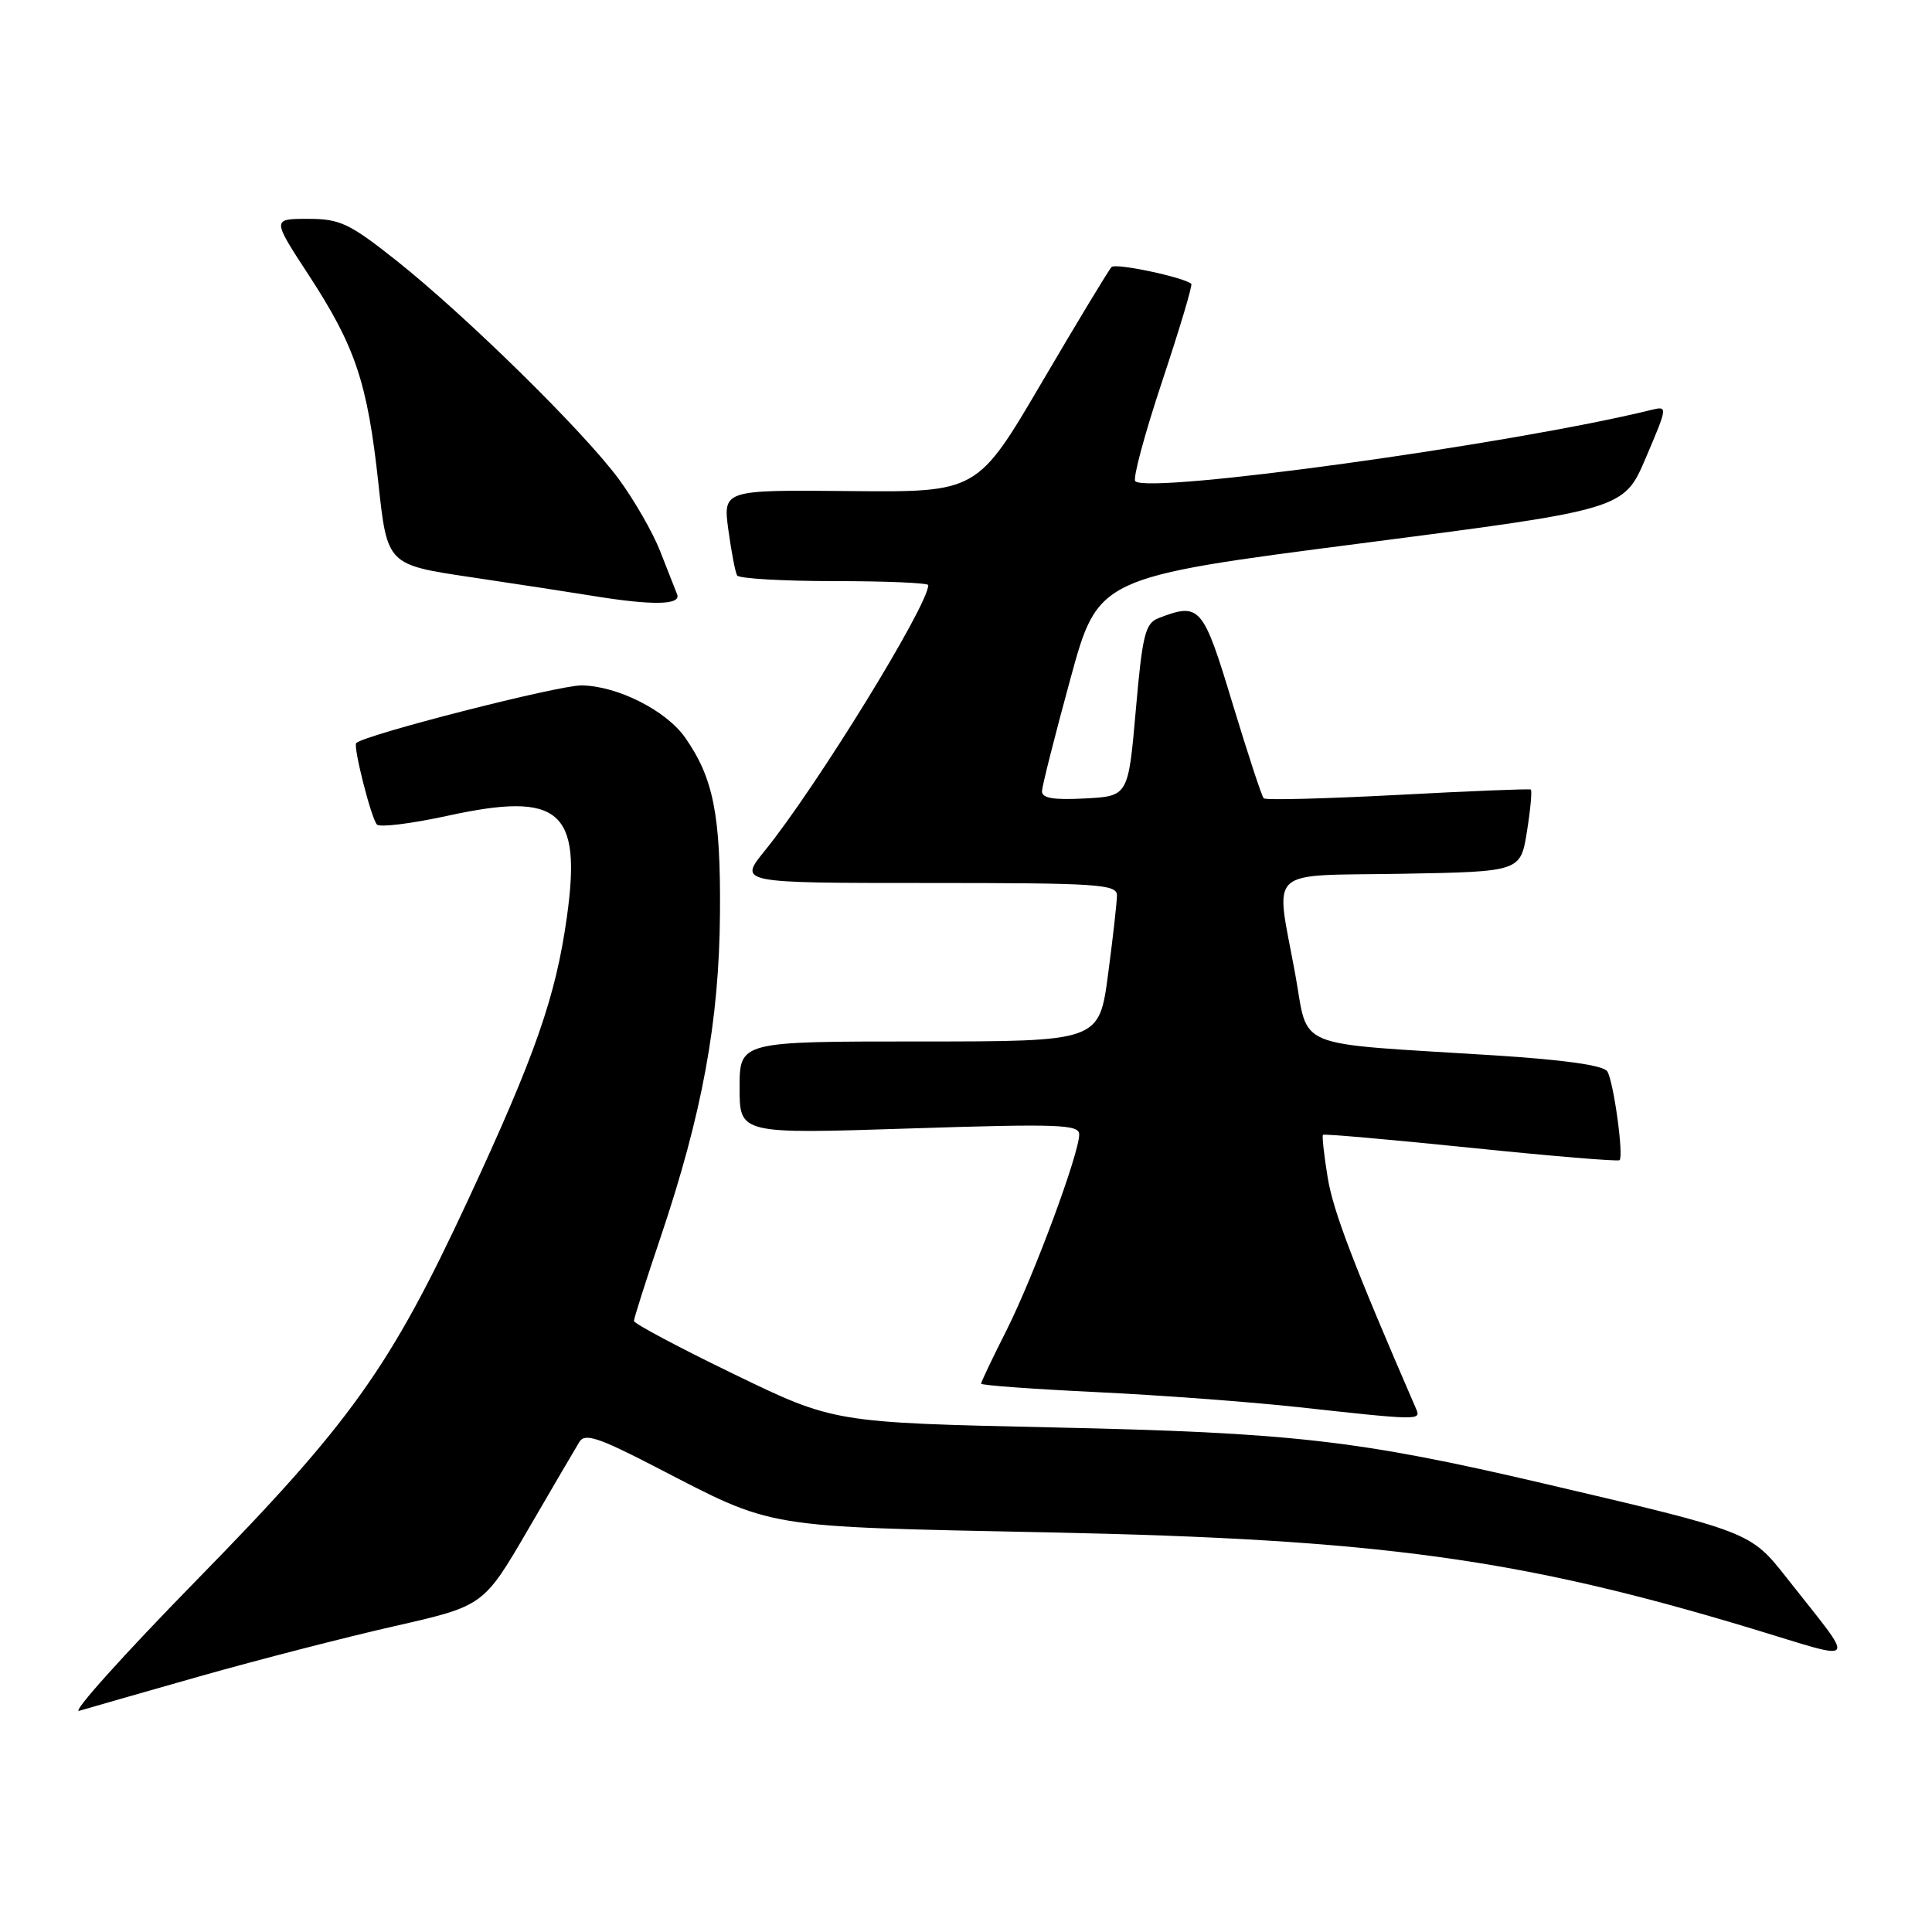 <?xml version="1.0" encoding="UTF-8" standalone="no"?>
<!DOCTYPE svg PUBLIC "-//W3C//DTD SVG 1.1//EN" "http://www.w3.org/Graphics/SVG/1.1/DTD/svg11.dtd" >
<svg xmlns="http://www.w3.org/2000/svg" xmlns:xlink="http://www.w3.org/1999/xlink" version="1.1" viewBox="0 0 256 256">
 <g >
 <path fill="currentColor"
d=" M 26.50 222.11 C 34.20 219.93 45.81 216.94 52.29 215.47 C 64.08 212.79 64.08 212.79 69.99 202.64 C 73.23 197.06 76.29 191.85 76.77 191.06 C 77.49 189.87 79.28 190.46 86.81 194.35 C 102.83 202.62 100.62 202.25 139.00 203.05 C 182.72 203.95 201.41 206.51 232.20 215.82 C 246.62 220.18 246.09 220.96 236.76 209.09 C 231.94 202.97 231.99 202.99 204.50 196.56 C 180.01 190.83 171.23 189.83 139.50 189.14 C 110.50 188.50 110.50 188.50 97.25 182.08 C 89.96 178.55 84.00 175.38 84.00 175.03 C 84.00 174.68 85.59 169.69 87.53 163.95 C 93.05 147.56 95.30 135.35 95.40 121.00 C 95.50 107.97 94.53 103.08 90.78 97.73 C 88.25 94.13 81.82 90.89 77.07 90.82 C 74.04 90.78 48.31 97.36 47.20 98.46 C 46.77 98.90 49.17 108.38 49.94 109.25 C 50.30 109.66 54.53 109.14 59.33 108.09 C 74.18 104.85 77.10 107.34 75.11 121.55 C 73.63 132.10 70.92 139.85 62.02 159.00 C 51.69 181.22 46.47 188.53 26.03 209.40 C 16.39 219.25 9.40 227.03 10.50 226.69 C 11.60 226.36 18.80 224.30 26.50 222.11 Z  M 187.67 186.75 C 179.34 167.53 176.67 160.54 175.93 156.06 C 175.44 153.07 175.16 150.51 175.30 150.37 C 175.44 150.22 184.27 151.00 194.91 152.09 C 205.55 153.19 214.41 153.92 214.60 153.73 C 215.17 153.16 213.81 143.32 212.98 141.97 C 212.48 141.16 207.30 140.43 197.86 139.83 C 170.86 138.13 173.47 139.20 171.62 129.05 C 168.99 114.69 167.50 116.09 185.74 115.78 C 201.48 115.50 201.48 115.50 202.33 110.17 C 202.80 107.24 203.02 104.75 202.84 104.62 C 202.65 104.50 194.72 104.82 185.21 105.33 C 175.70 105.83 167.71 106.04 167.45 105.78 C 167.19 105.53 165.33 99.85 163.30 93.16 C 159.40 80.25 158.99 79.79 153.50 81.91 C 151.75 82.59 151.37 84.12 150.50 94.09 C 149.50 105.50 149.50 105.50 143.75 105.80 C 139.52 106.02 138.02 105.76 138.07 104.80 C 138.11 104.08 139.79 97.42 141.82 90.00 C 145.50 76.50 145.50 76.50 180.33 72.00 C 215.17 67.50 215.17 67.50 218.09 60.64 C 221.00 53.80 221.00 53.78 218.75 54.33 C 200.20 58.88 152.17 65.51 150.43 63.76 C 150.08 63.41 151.69 57.44 154.00 50.50 C 156.31 43.56 158.05 37.75 157.85 37.60 C 156.71 36.70 147.83 34.83 147.29 35.38 C 146.93 35.74 142.78 42.60 138.07 50.63 C 129.50 65.23 129.50 65.23 112.65 65.07 C 95.80 64.91 95.80 64.91 96.51 70.21 C 96.91 73.12 97.43 75.84 97.67 76.25 C 97.92 76.66 103.72 77.00 110.56 77.00 C 117.40 77.00 123.00 77.24 123.00 77.53 C 123.00 80.21 108.16 104.31 101.32 112.75 C 97.87 117.00 97.87 117.00 122.93 117.00 C 145.48 117.00 148.00 117.16 148.00 118.64 C 148.00 119.54 147.47 124.26 146.82 129.14 C 145.64 138.00 145.64 138.00 121.82 138.00 C 98.00 138.00 98.00 138.00 98.00 144.13 C 98.00 150.26 98.00 150.26 120.50 149.53 C 140.28 148.89 143.00 148.99 143.00 150.32 C 143.00 152.86 136.98 169.08 133.39 176.23 C 131.52 179.92 130.00 183.13 130.00 183.34 C 130.00 183.56 136.86 184.06 145.25 184.46 C 153.64 184.86 165.68 185.76 172.00 186.45 C 187.91 188.20 188.30 188.21 187.67 186.75 Z  M 89.72 78.75 C 89.44 78.06 88.43 75.47 87.46 73.00 C 86.49 70.53 84.02 66.23 81.97 63.45 C 77.29 57.12 61.72 41.83 52.53 34.53 C 46.28 29.58 45.06 29.00 40.80 29.00 C 36.04 29.00 36.04 29.00 40.92 36.47 C 47.10 45.95 48.69 50.69 50.14 64.05 C 51.31 74.83 51.31 74.83 62.40 76.48 C 68.51 77.39 75.75 78.50 78.50 78.95 C 86.47 80.25 90.29 80.18 89.72 78.75 Z "/>
</g>
</svg>